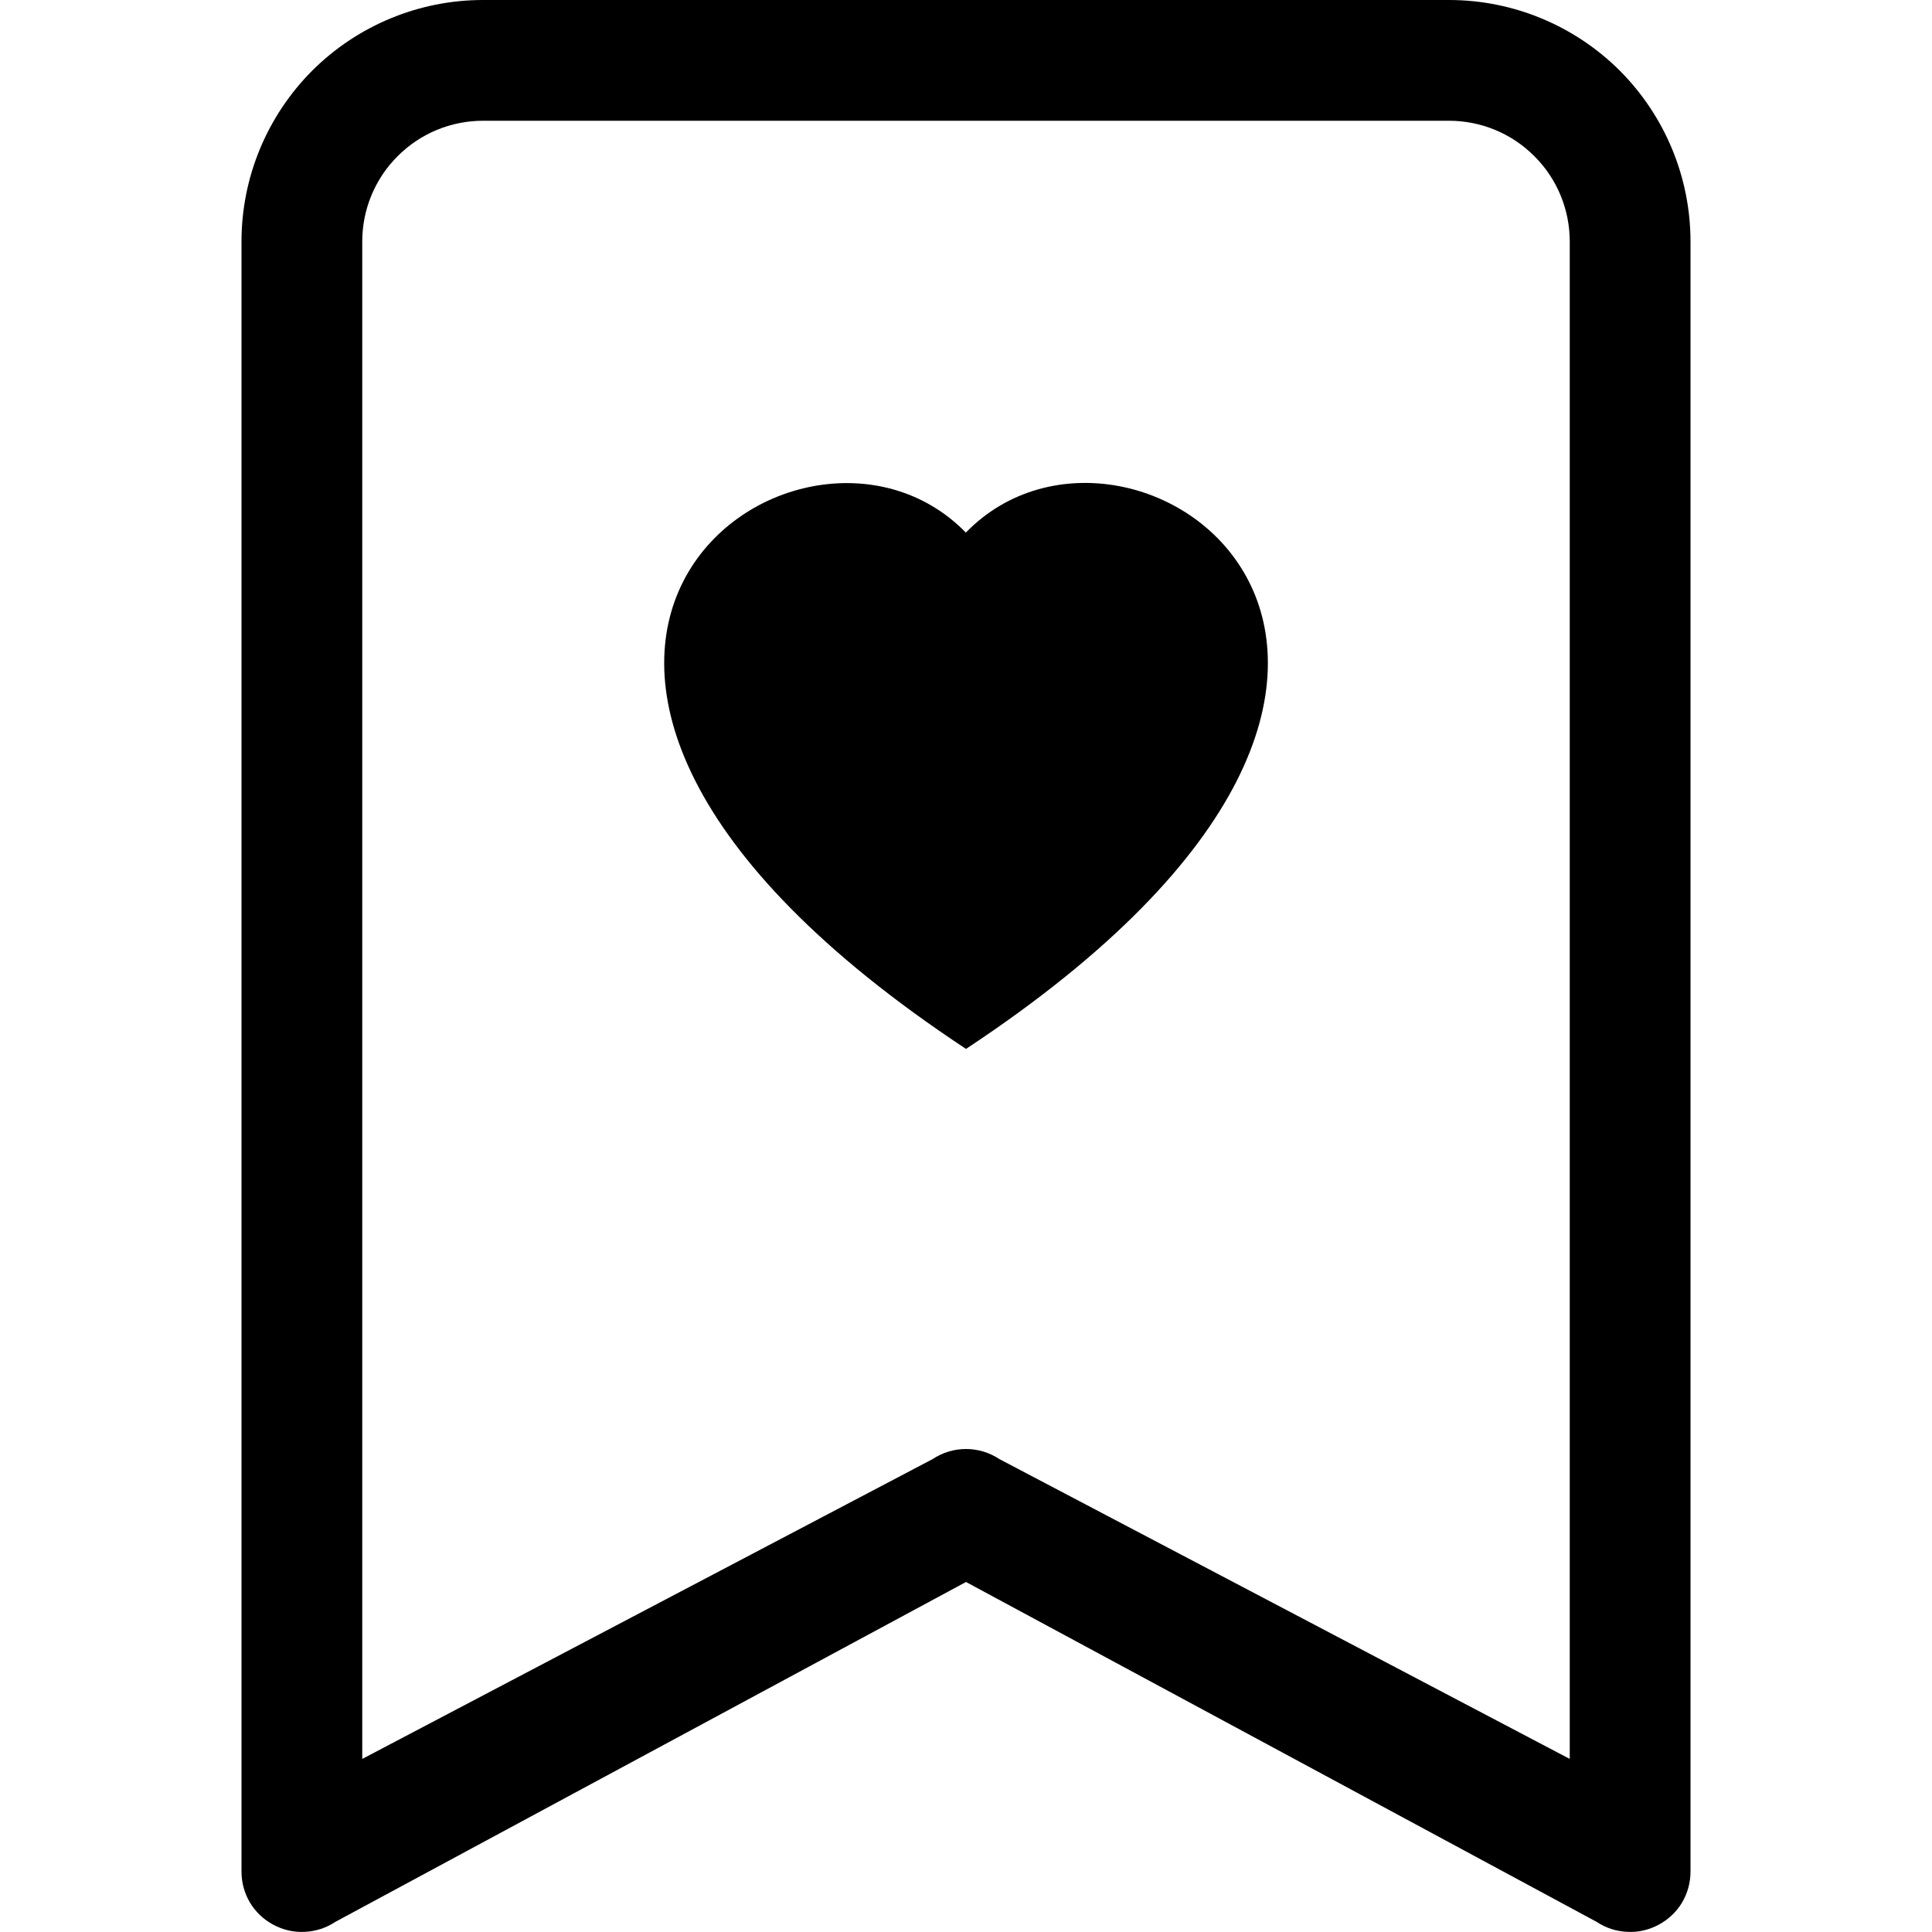 <svg width="12" height="12" viewBox="0 0 12 12" fill="none" xmlns="http://www.w3.org/2000/svg">
<g id="BsBookmarkHeart">
<path id="Vector" fill-rule="evenodd" clip-rule="evenodd" d="M6 3.307C7.04 2.239 9.641 4.11 6 6.515C2.36 4.11 4.96 2.239 6 3.309V3.307Z" fill="black"/>
<path id="Vector_2" d="M1.5 1.5C1.5 1.102 1.658 0.721 1.939 0.439C2.221 0.158 2.602 0 3 0L9 0C9.398 0 9.779 0.158 10.061 0.439C10.342 0.721 10.5 1.102 10.5 1.5V11.625C10.5 11.693 10.482 11.759 10.447 11.818C10.412 11.876 10.362 11.923 10.302 11.955C10.242 11.987 10.175 12.003 10.107 11.999C10.039 11.996 9.974 11.975 9.917 11.937L6 9.826L2.083 11.937C2.026 11.975 1.961 11.996 1.893 11.999C1.825 12.003 1.758 11.987 1.698 11.955C1.638 11.923 1.588 11.876 1.553 11.818C1.518 11.759 1.5 11.693 1.5 11.625V1.5ZM3 0.75C2.801 0.75 2.61 0.829 2.47 0.97C2.329 1.11 2.25 1.301 2.25 1.5V10.925L5.792 9.063C5.854 9.022 5.926 9 6 9C6.074 9 6.146 9.022 6.208 9.063L9.75 10.925V1.5C9.75 1.301 9.671 1.11 9.53 0.97C9.39 0.829 9.199 0.75 9 0.75H3Z" fill="black"/>
</g>
</svg>
